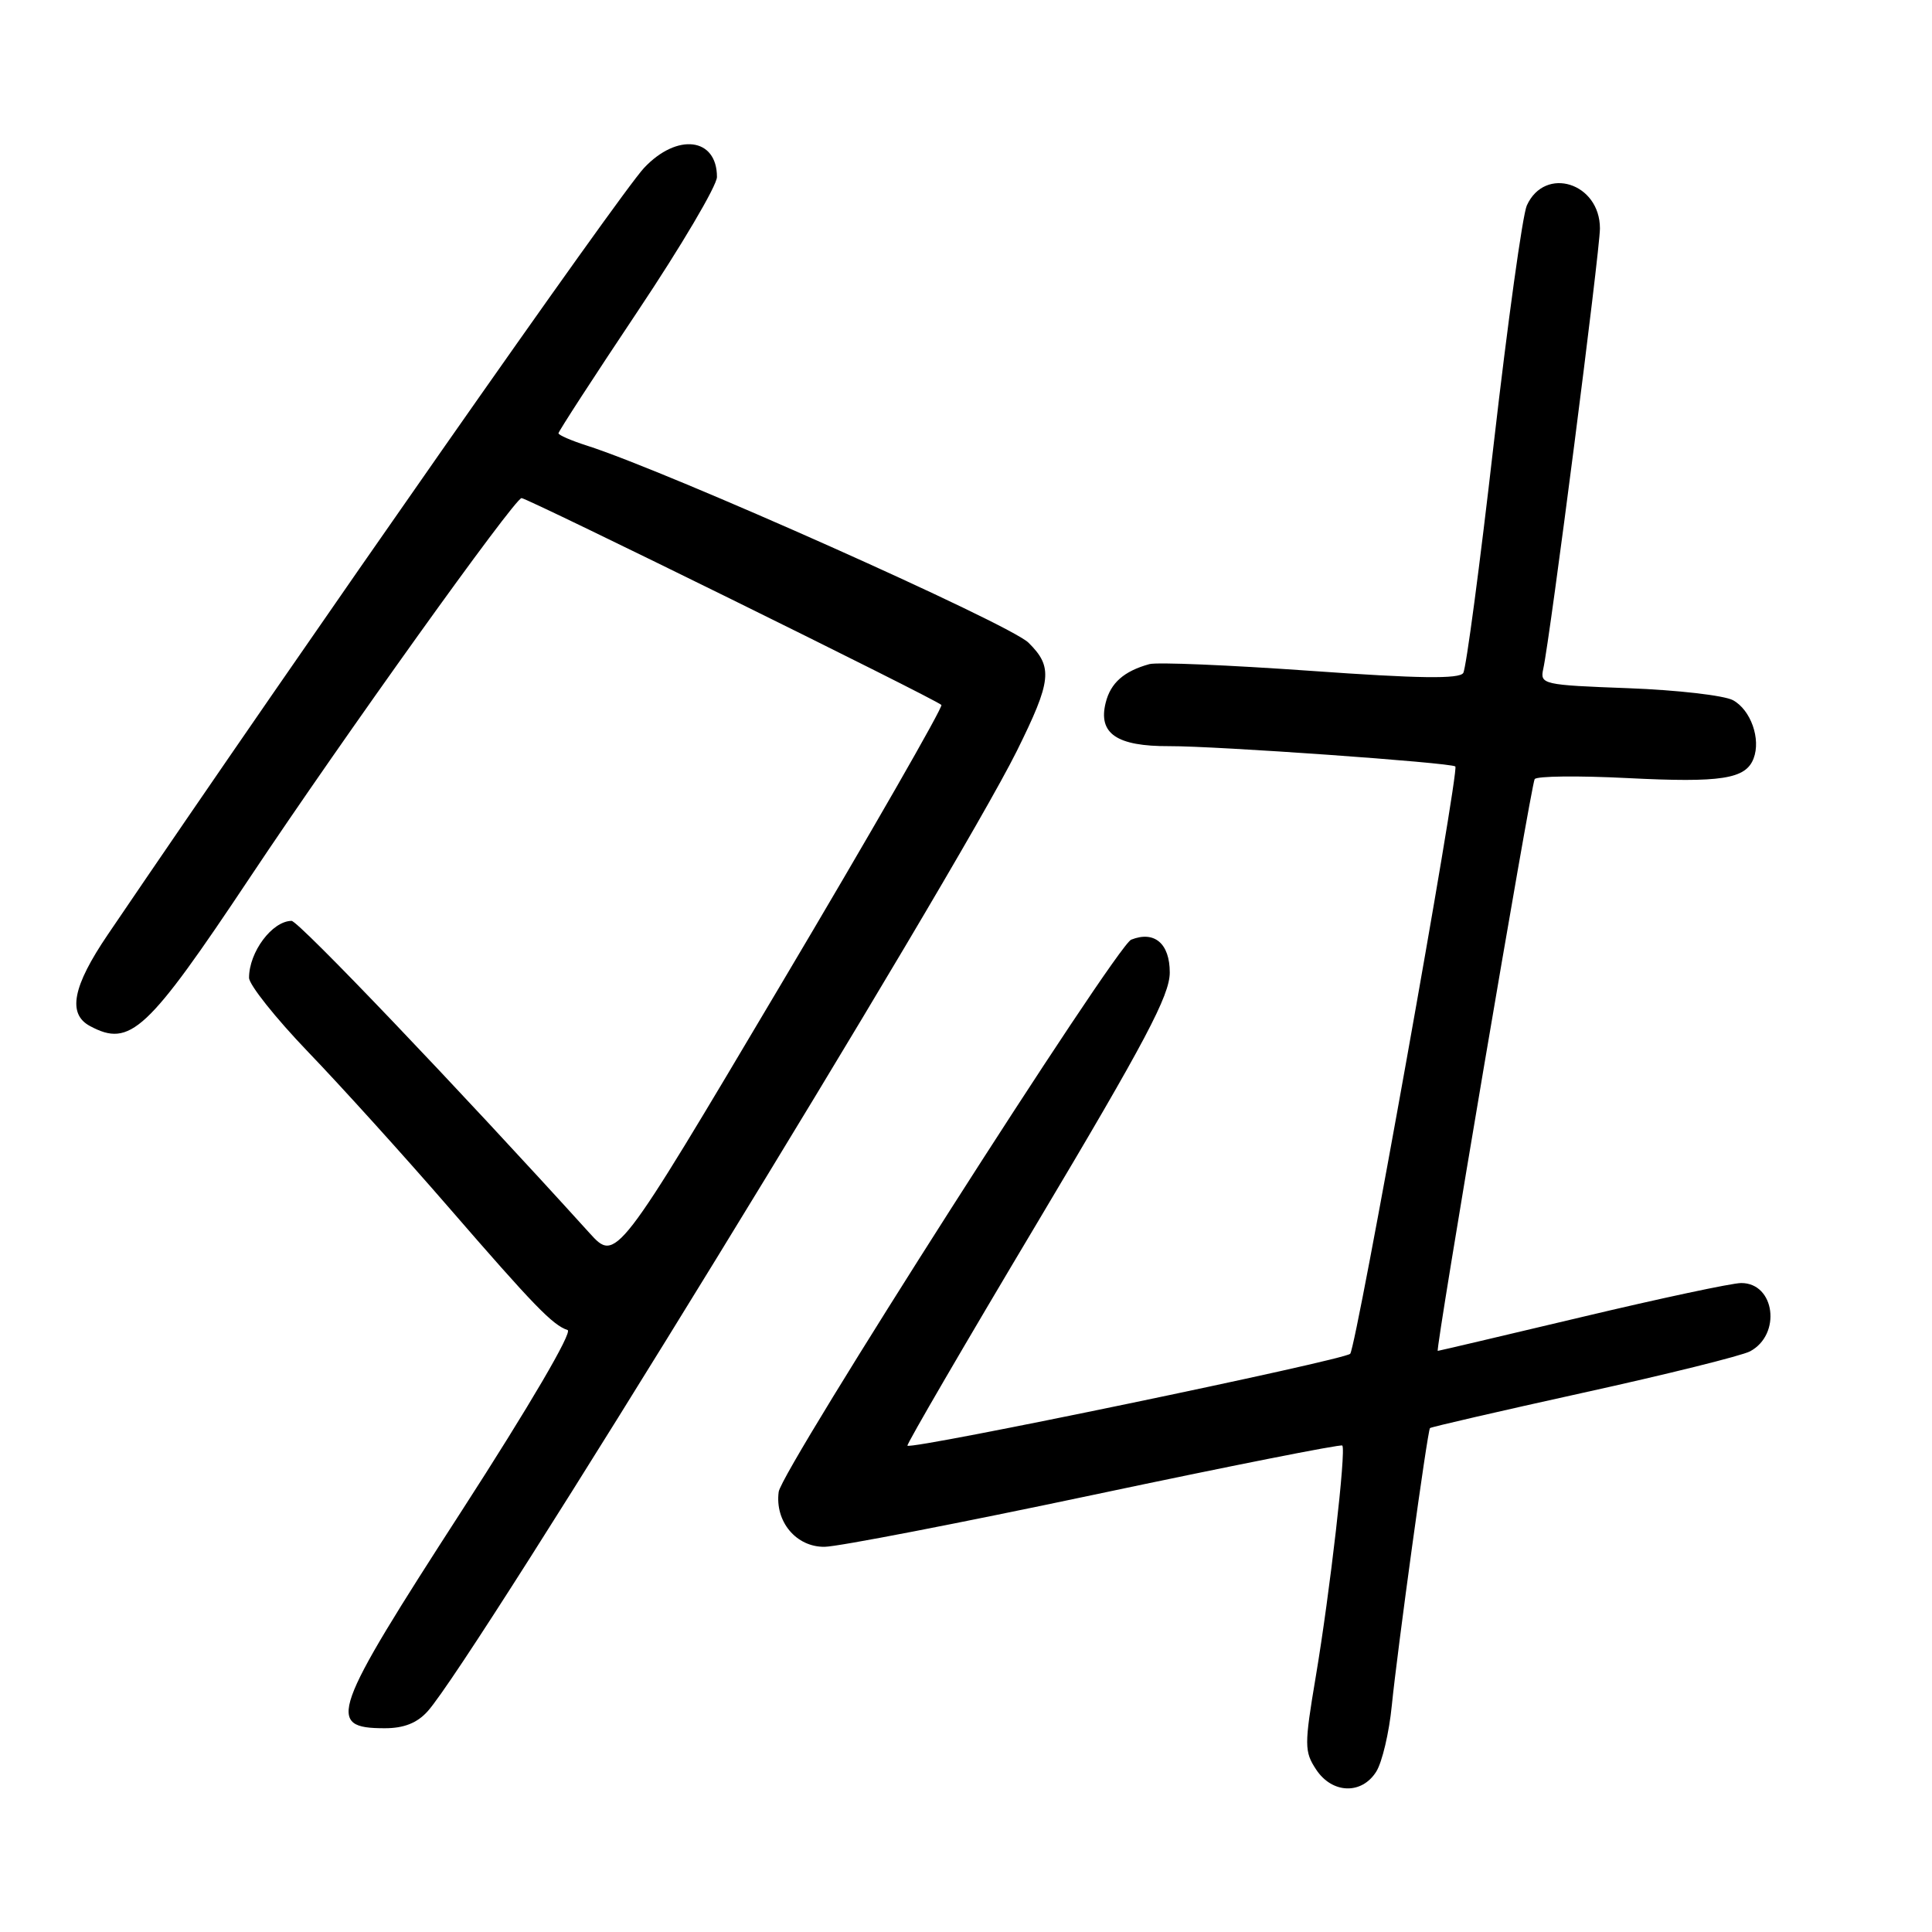 <?xml version="1.0" encoding="UTF-8" standalone="no"?>
<!DOCTYPE svg PUBLIC "-//W3C//DTD SVG 1.1//EN" "http://www.w3.org/Graphics/SVG/1.1/DTD/svg11.dtd" >
<svg xmlns="http://www.w3.org/2000/svg" xmlns:xlink="http://www.w3.org/1999/xlink" version="1.1" viewBox="0 0 256 256">
 <g >
 <path fill="currentColor"
d=" M 182.36 234.75 C 183.14 233.51 184.07 229.57 184.42 226.00 C 185.16 218.61 189.14 189.64 189.48 189.23 C 189.60 189.09 198.75 186.98 209.81 184.54 C 220.87 182.11 230.80 179.64 231.89 179.06 C 236.08 176.82 235.19 169.99 230.71 170.01 C 229.50 170.01 220.00 172.04 209.61 174.51 C 199.22 176.98 190.62 179.00 190.51 179.00 C 190.16 179.00 202.87 104.02 203.35 103.24 C 203.60 102.83 209.14 102.77 215.65 103.10 C 228.09 103.73 231.32 103.23 232.36 100.50 C 233.35 97.92 231.99 94.07 229.63 92.78 C 228.46 92.15 222.22 91.43 215.76 91.19 C 204.41 90.77 204.04 90.68 204.49 88.63 C 205.40 84.55 212.00 33.21 212.00 30.27 C 212.00 24.23 204.71 21.93 202.31 27.23 C 201.75 28.48 199.78 42.68 197.93 58.78 C 196.09 74.89 194.27 88.56 193.89 89.17 C 193.39 89.99 187.95 89.91 173.66 88.89 C 162.90 88.13 153.30 87.72 152.30 88.00 C 148.93 88.93 147.16 90.49 146.51 93.11 C 145.48 97.20 147.97 98.90 154.92 98.87 C 161.09 98.84 192.25 101.05 192.84 101.56 C 193.41 102.05 179.74 178.43 178.91 179.38 C 178.19 180.21 120.81 192.12 120.24 191.56 C 120.09 191.42 127.85 178.09 137.49 161.94 C 151.77 137.99 155.00 131.89 155.00 128.86 C 155.00 125.02 152.97 123.29 149.89 124.51 C 147.90 125.30 103.56 194.74 103.18 197.68 C 102.66 201.61 105.50 205.01 109.27 204.96 C 111.05 204.94 127.12 201.83 145.00 198.05 C 162.88 194.27 177.66 191.34 177.86 191.54 C 178.40 192.06 176.22 211.04 174.34 222.20 C 172.82 231.24 172.83 232.09 174.38 234.45 C 176.50 237.69 180.43 237.83 182.36 234.75 Z  M 56.67 226.75 C 62.82 219.89 126.50 116.09 134.74 99.50 C 139.35 90.19 139.55 88.39 136.28 85.16 C 133.77 82.67 88.44 62.44 77.75 59.04 C 75.69 58.38 74.00 57.65 74.00 57.41 C 74.00 57.17 78.72 49.89 84.50 41.24 C 90.28 32.59 95.00 24.59 95.00 23.45 C 95.00 18.23 89.73 17.58 85.34 22.25 C 82.14 25.66 40.76 84.82 14.29 123.83 C 9.62 130.71 8.91 134.35 11.93 135.96 C 17.25 138.81 19.48 136.74 33.17 116.19 C 45.31 97.96 68.20 66.00 69.11 66.00 C 69.89 66.00 123.98 92.64 124.74 93.41 C 124.99 93.66 115.40 110.38 103.41 130.56 C 81.63 167.26 81.63 167.26 78.11 163.38 C 60.77 144.24 39.54 122.00 38.63 122.02 C 36.06 122.05 33.00 126.15 33.00 129.56 C 33.00 130.48 36.52 134.90 40.81 139.37 C 45.11 143.84 53.51 153.12 59.47 160.00 C 70.76 173.03 73.23 175.58 75.21 176.24 C 75.91 176.47 70.14 186.32 61.20 200.16 C 43.85 227.01 43.14 229.00 50.99 229.00 C 53.52 229.00 55.27 228.31 56.67 226.75 Z "/>
</g>
</svg>